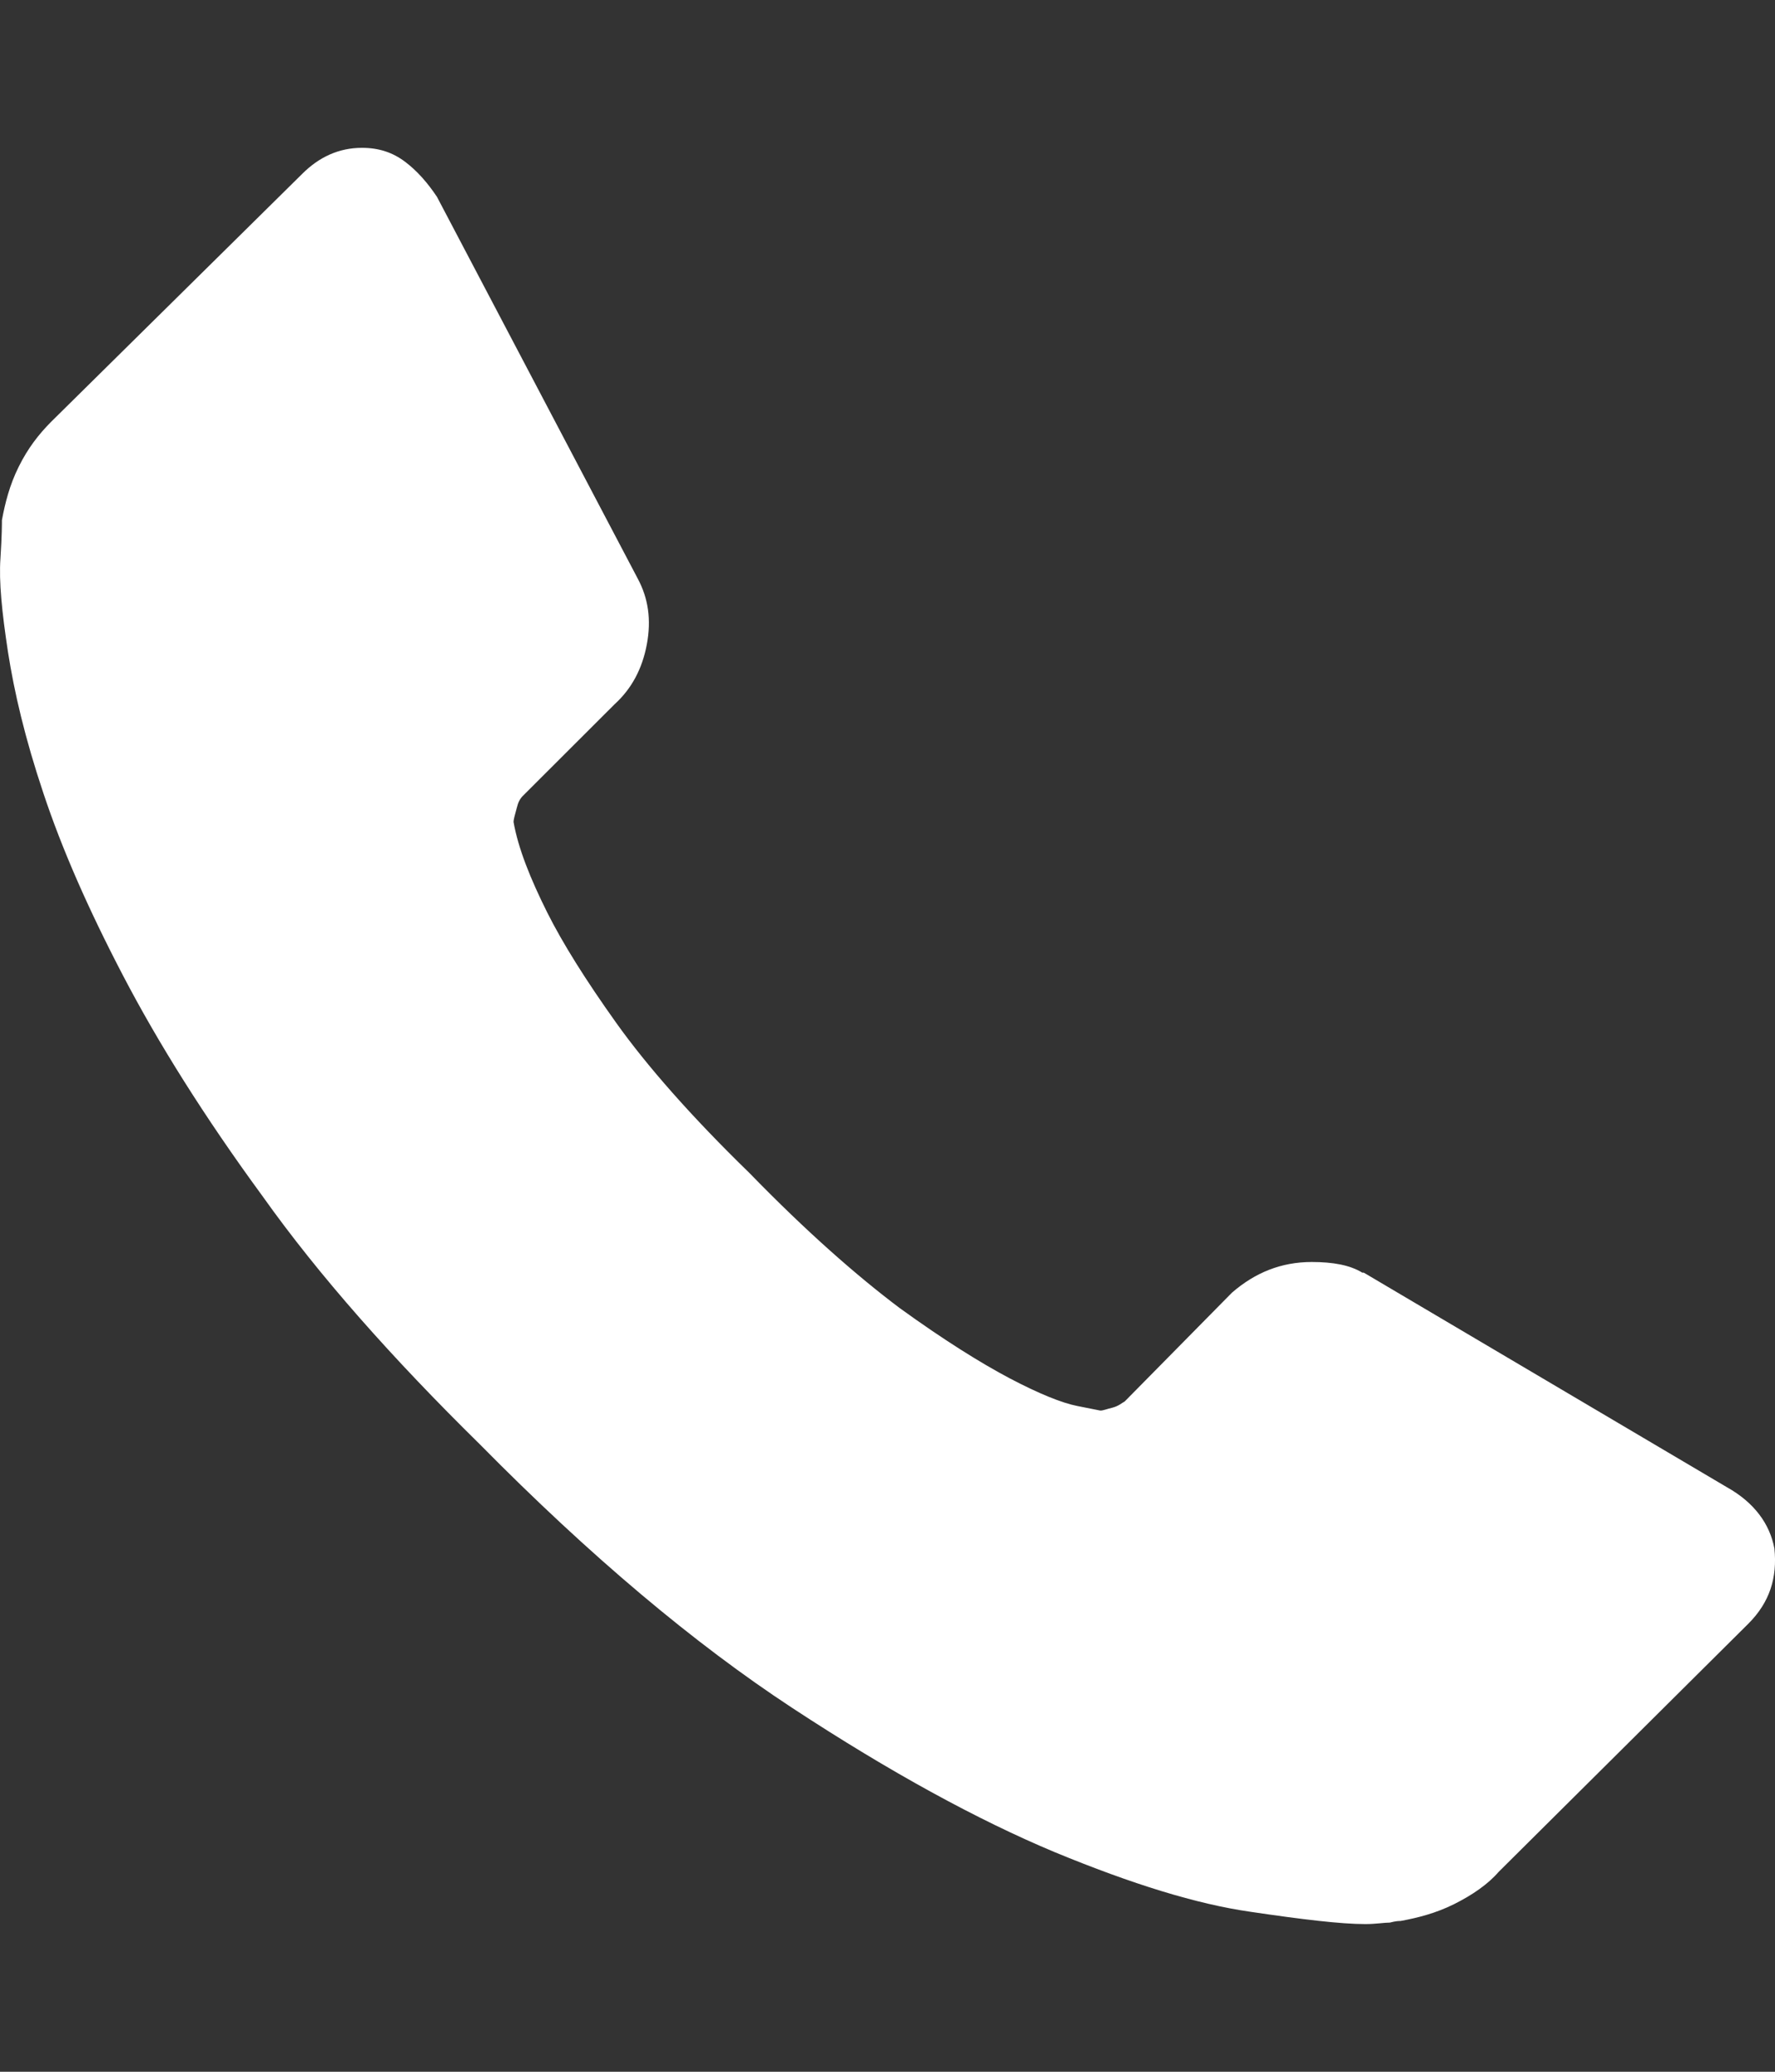 <svg width="12" height="14" viewBox="0 0 12 14" fill="none" xmlns="http://www.w3.org/2000/svg">
<rect x="0" y="0" width="12" height="14" fill="#333333" stroke="none"/>
<path d="M11.996 10.464C12.016 10.661 11.965 10.827 11.82 10.972L10.131 12.65C10.059 12.733 9.955 12.805 9.831 12.867C9.707 12.929 9.583 12.96 9.469 12.981C9.458 12.981 9.438 12.981 9.396 12.992C9.355 12.992 9.303 13.002 9.23 13.002C9.065 13.002 8.806 12.971 8.454 12.919C8.091 12.867 7.656 12.733 7.128 12.515C6.61 12.298 6.02 11.977 5.357 11.542C4.694 11.107 3.99 10.516 3.244 9.76C2.654 9.18 2.157 8.621 1.774 8.082C1.38 7.544 1.069 7.047 0.831 6.591C0.593 6.135 0.417 5.732 0.293 5.359C0.168 4.986 0.096 4.675 0.054 4.406C0.013 4.137 -0.008 3.929 0.003 3.774C0.013 3.619 0.013 3.536 0.013 3.515C0.034 3.401 0.065 3.277 0.127 3.153C0.189 3.028 0.262 2.935 0.344 2.852L2.043 1.175C2.157 1.061 2.291 0.999 2.447 0.999C2.561 0.999 2.654 1.03 2.737 1.092C2.82 1.154 2.892 1.237 2.954 1.33L4.311 3.909C4.383 4.043 4.404 4.188 4.373 4.354C4.342 4.52 4.27 4.654 4.156 4.758L3.534 5.379C3.514 5.4 3.503 5.421 3.493 5.462C3.482 5.504 3.472 5.535 3.472 5.555C3.503 5.732 3.586 5.939 3.7 6.167C3.804 6.374 3.959 6.622 4.166 6.912C4.373 7.202 4.673 7.544 5.067 7.927C5.45 8.321 5.792 8.621 6.082 8.839C6.382 9.056 6.631 9.211 6.828 9.315C7.024 9.418 7.18 9.481 7.283 9.501L7.439 9.532C7.459 9.532 7.48 9.522 7.522 9.512C7.563 9.501 7.584 9.481 7.604 9.47L8.329 8.735C8.485 8.6 8.661 8.528 8.868 8.528C9.013 8.528 9.127 8.549 9.21 8.6H9.22L11.675 10.05C11.861 10.154 11.965 10.299 11.996 10.464Z" fill="white"/>
</svg>
